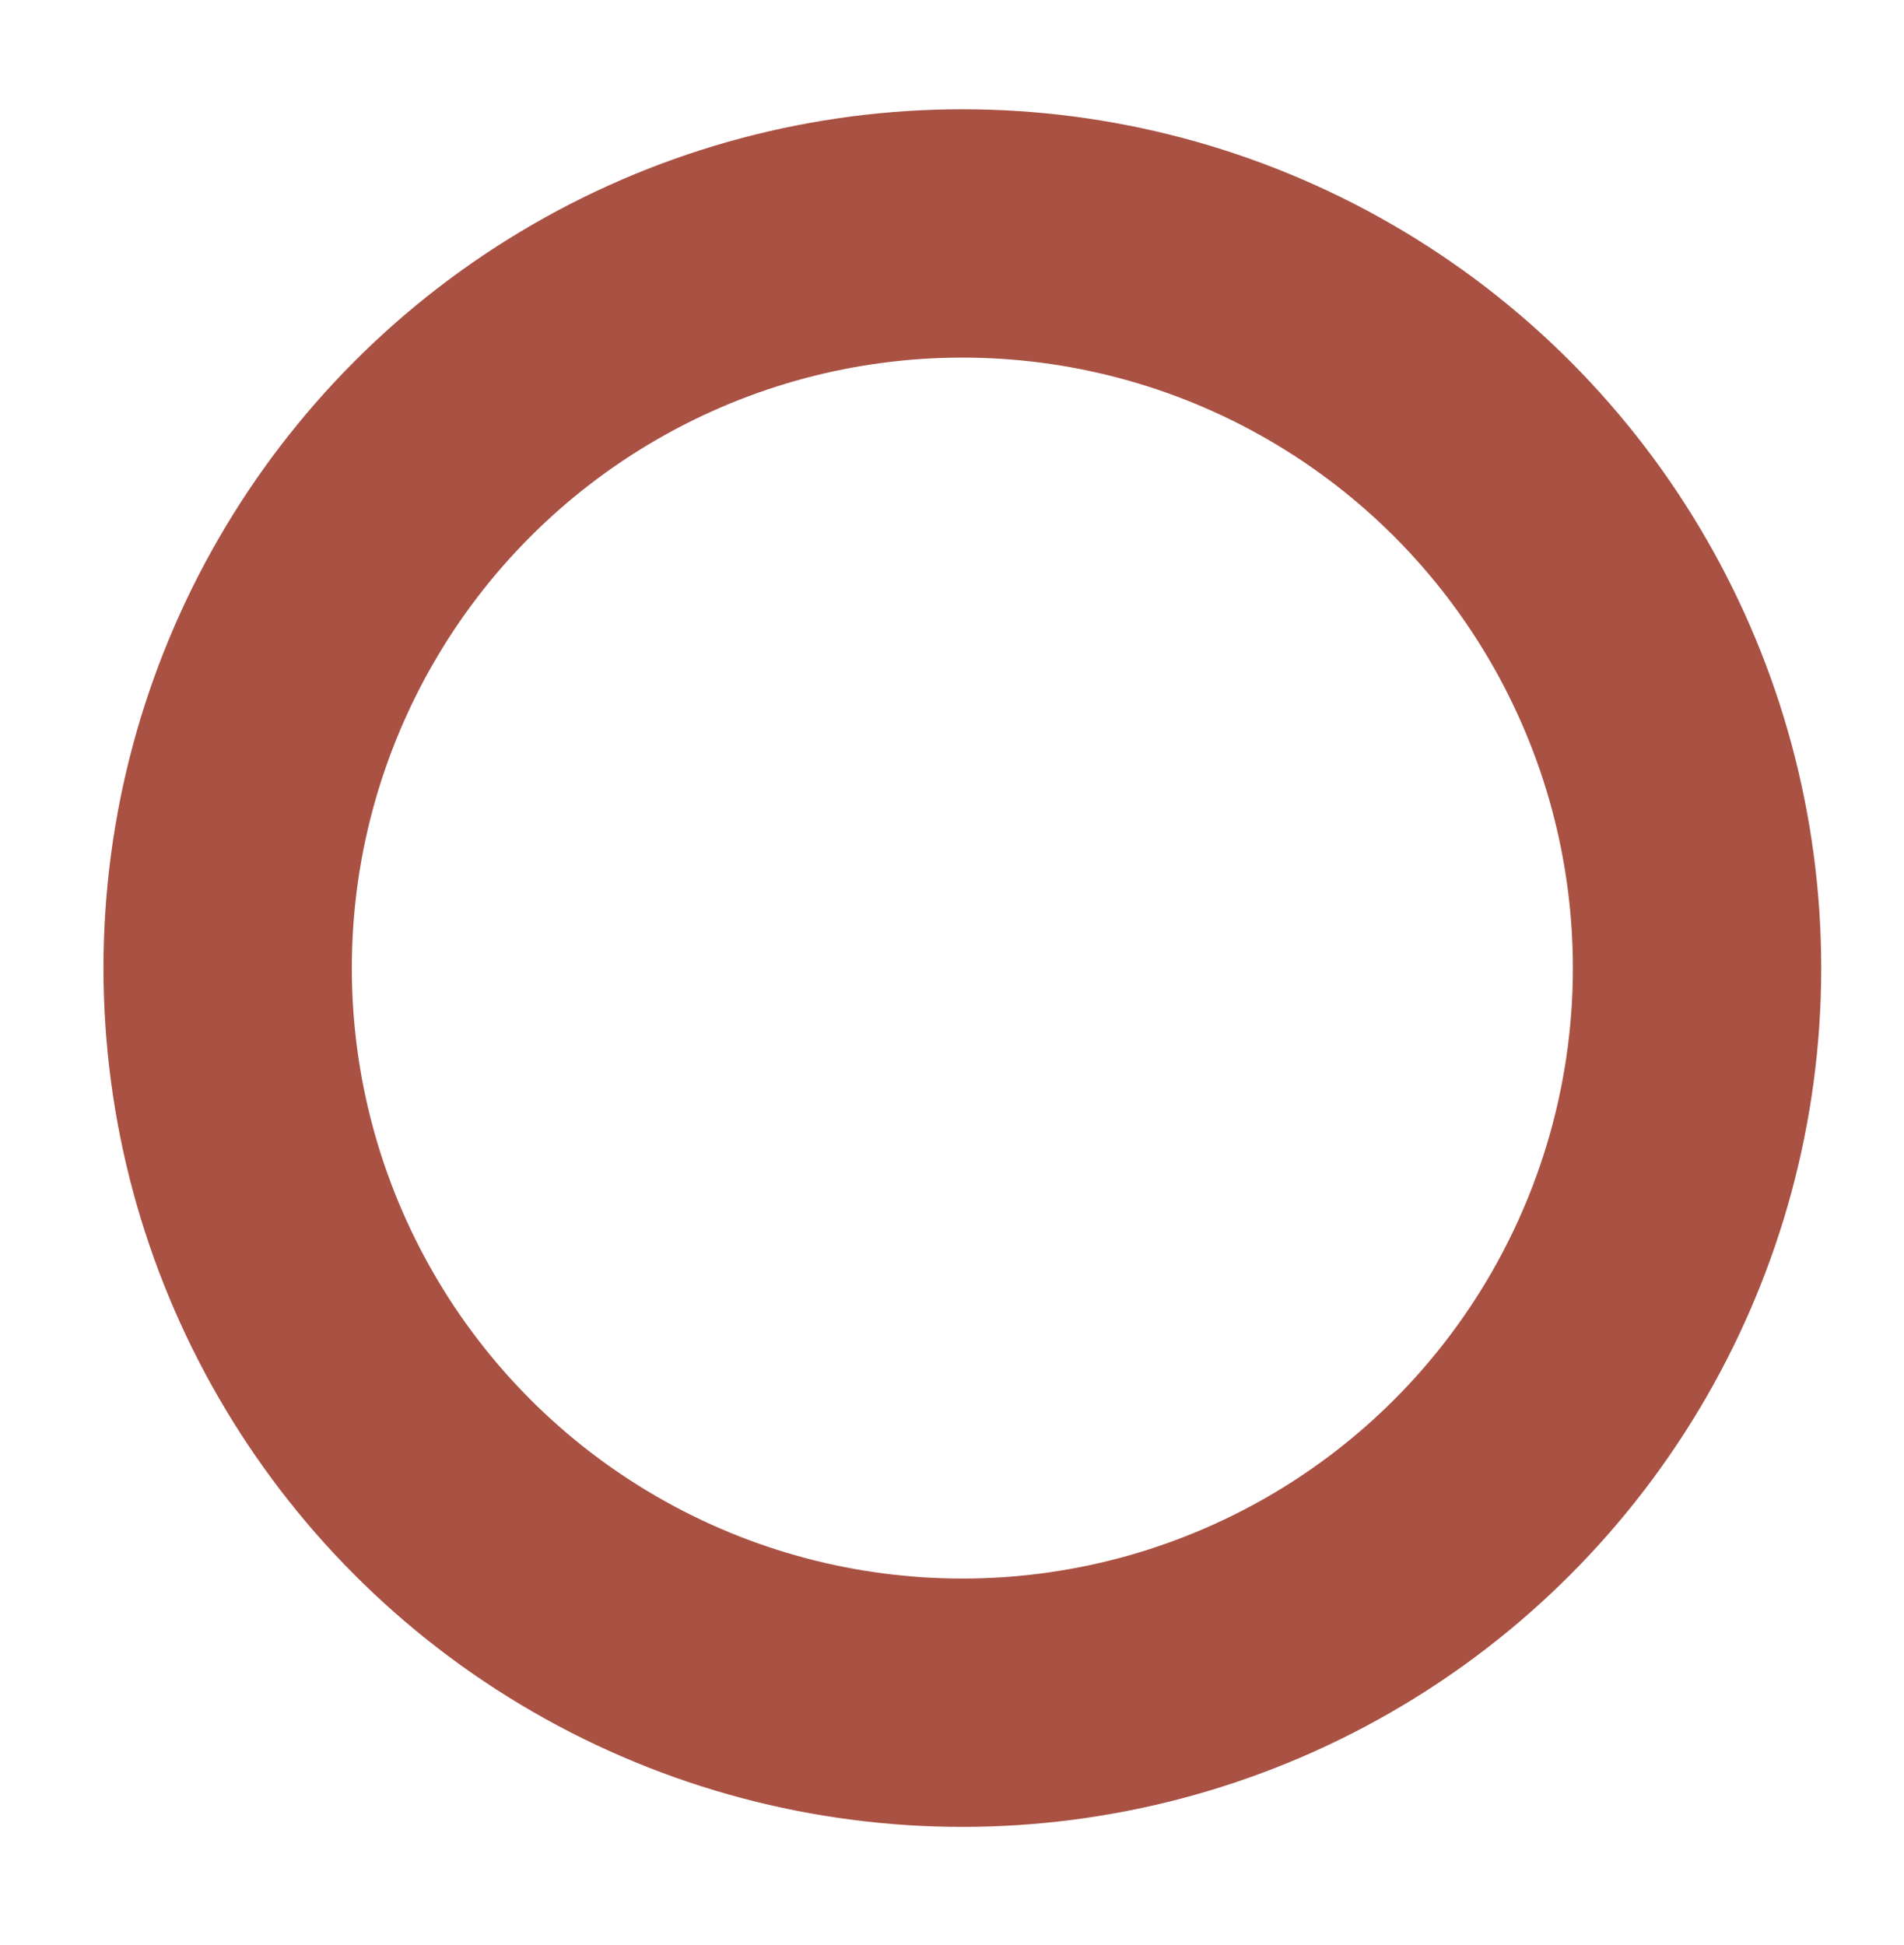 <svg xmlns="http://www.w3.org/2000/svg" width="46" height="47" viewBox="0 0 46 47">
  <defs>
    <style>
      .cls-1 {
        fill: none;
        stroke: #a95143;
        stroke-linejoin: round;
        stroke-width: 6px;
      }
    </style>
  </defs>
  <circle id="Elipse_1_copia_4" data-name="Elipse 1 copia 4" class="cls-1" cx="23.25" cy="23.39" r="17.75"/>
</svg>
